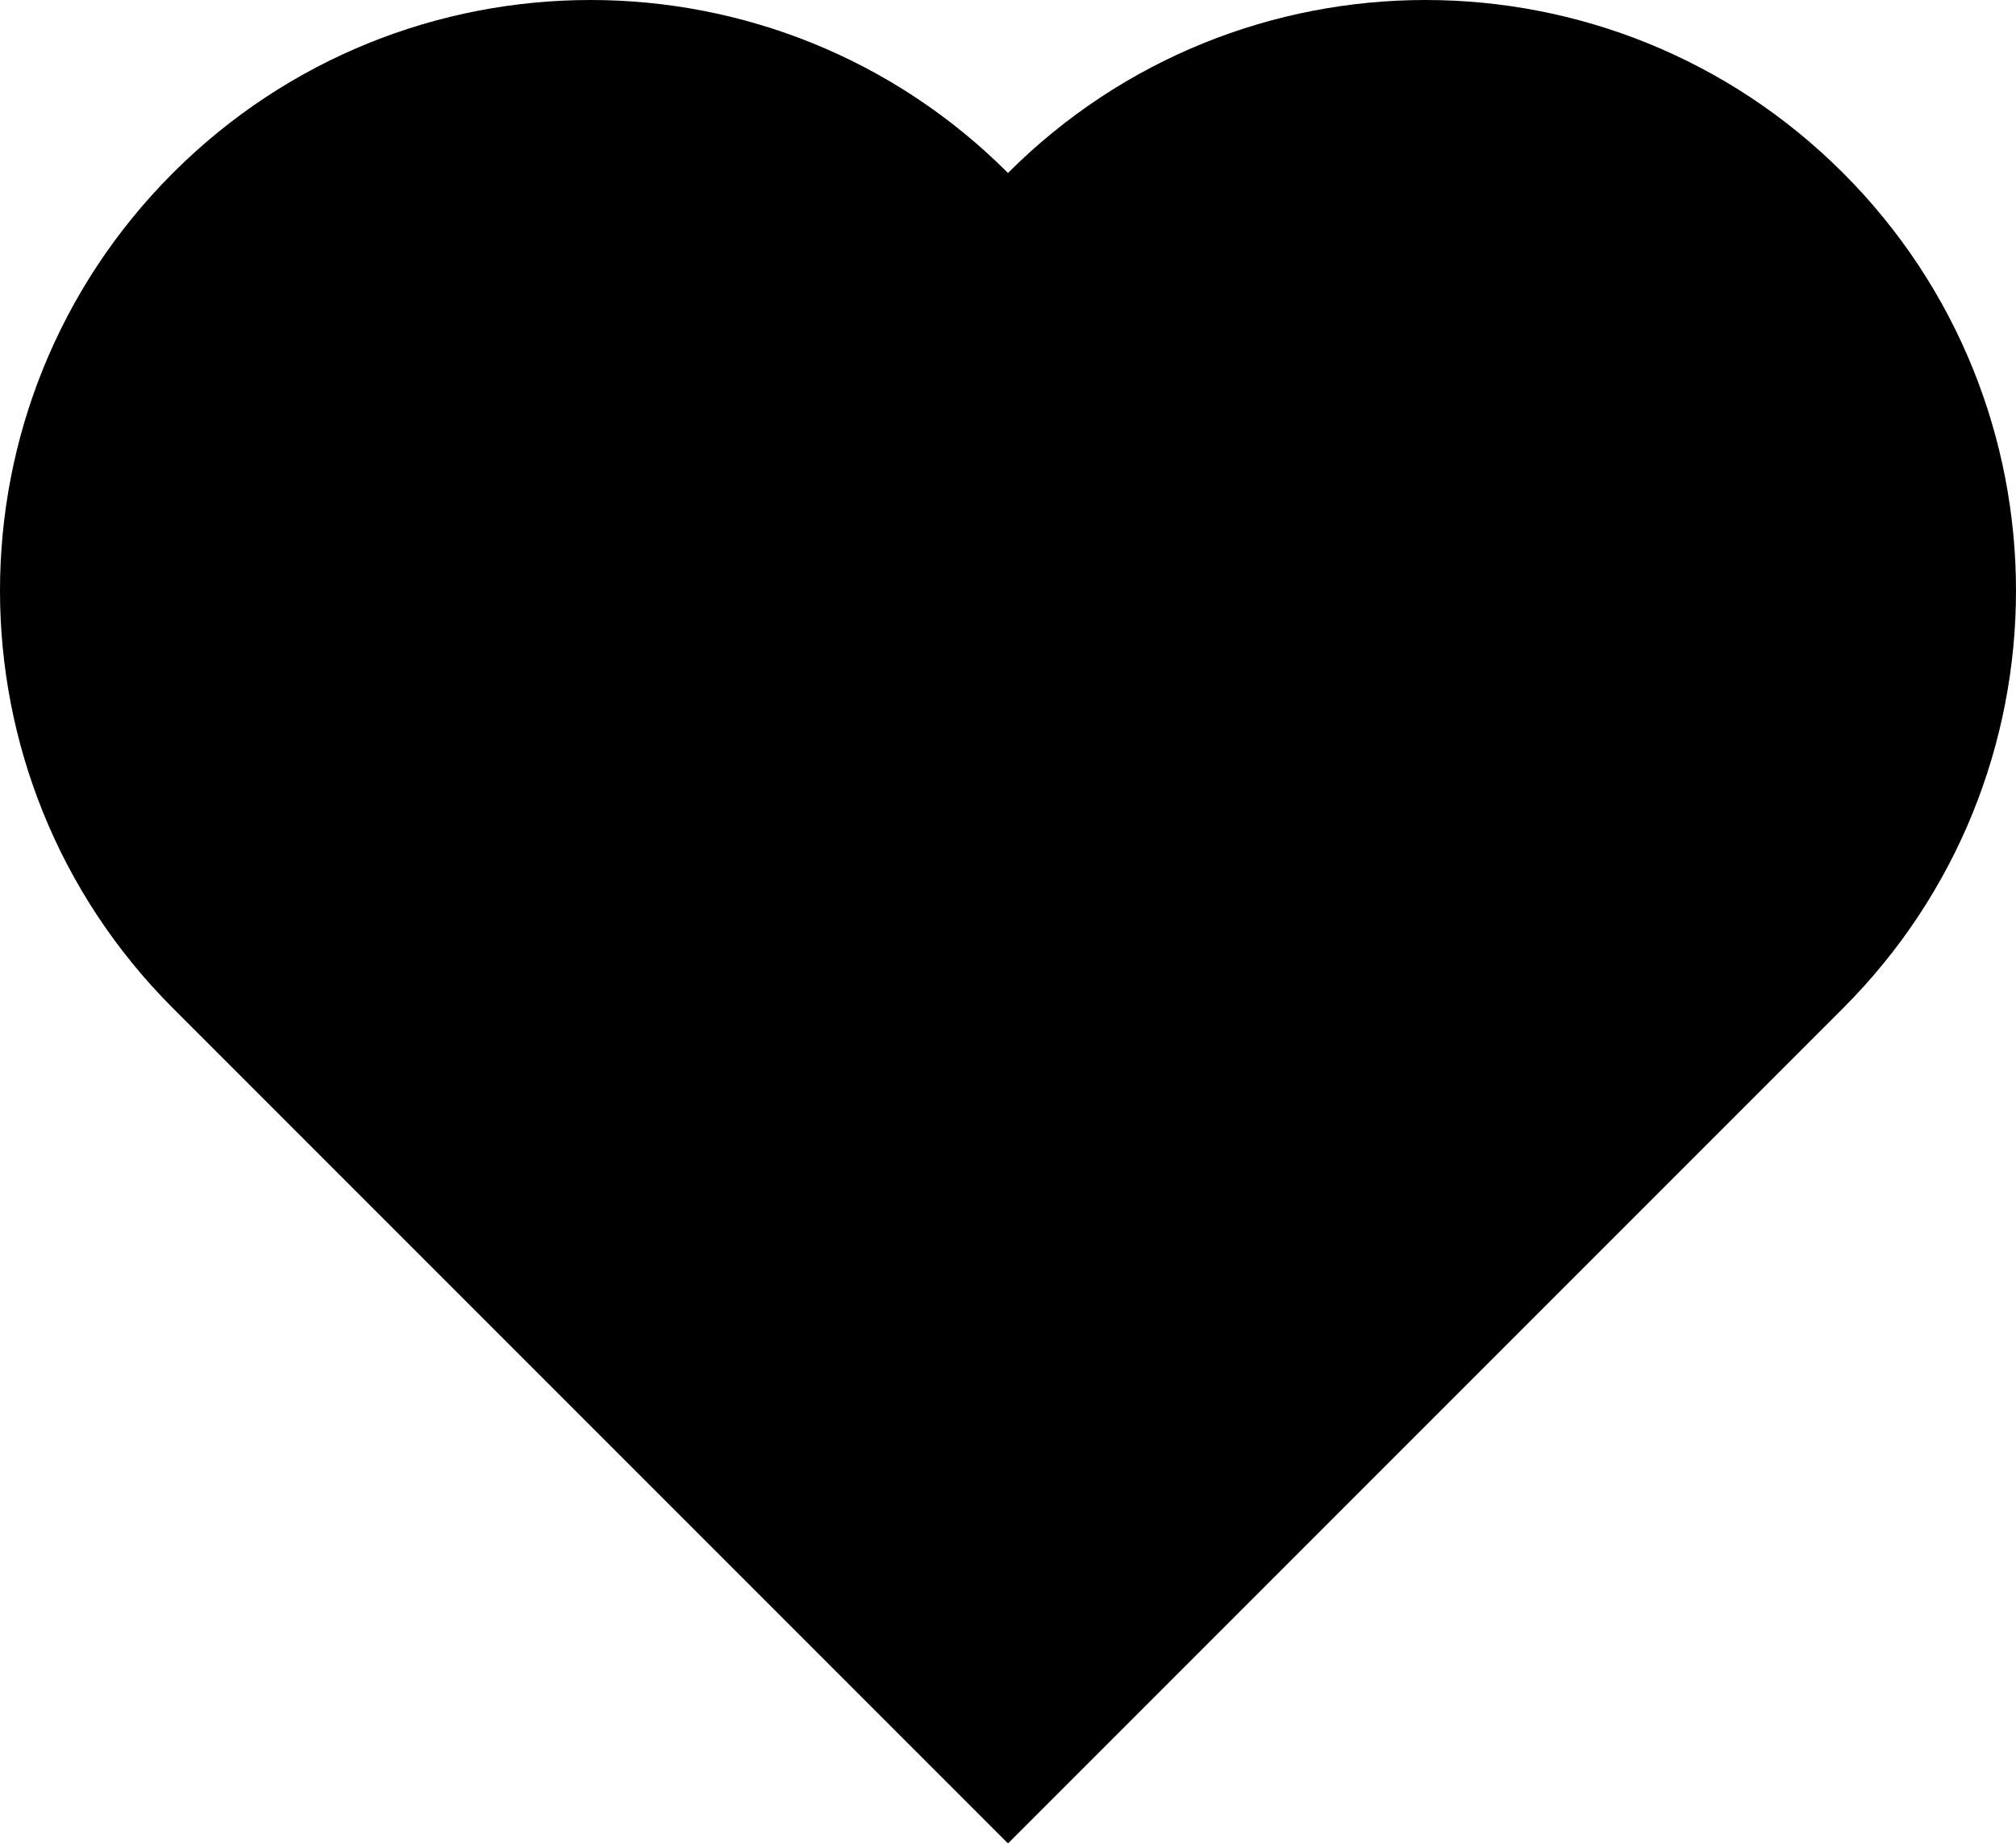 <svg width="128" height="117" xmlns="http://www.w3.org/2000/svg"><path d="M117.02 64L64 117.02 10.98 64c-14.64-14.64-14.64-38.378 0-53.02C25.623-3.66 49.36-3.66 64 10.98c14.64-14.64 38.378-14.64 53.02 0 14.64 14.642 14.64 38.38 0 53.02z" fill="#000" fill-rule="evenodd"/></svg>